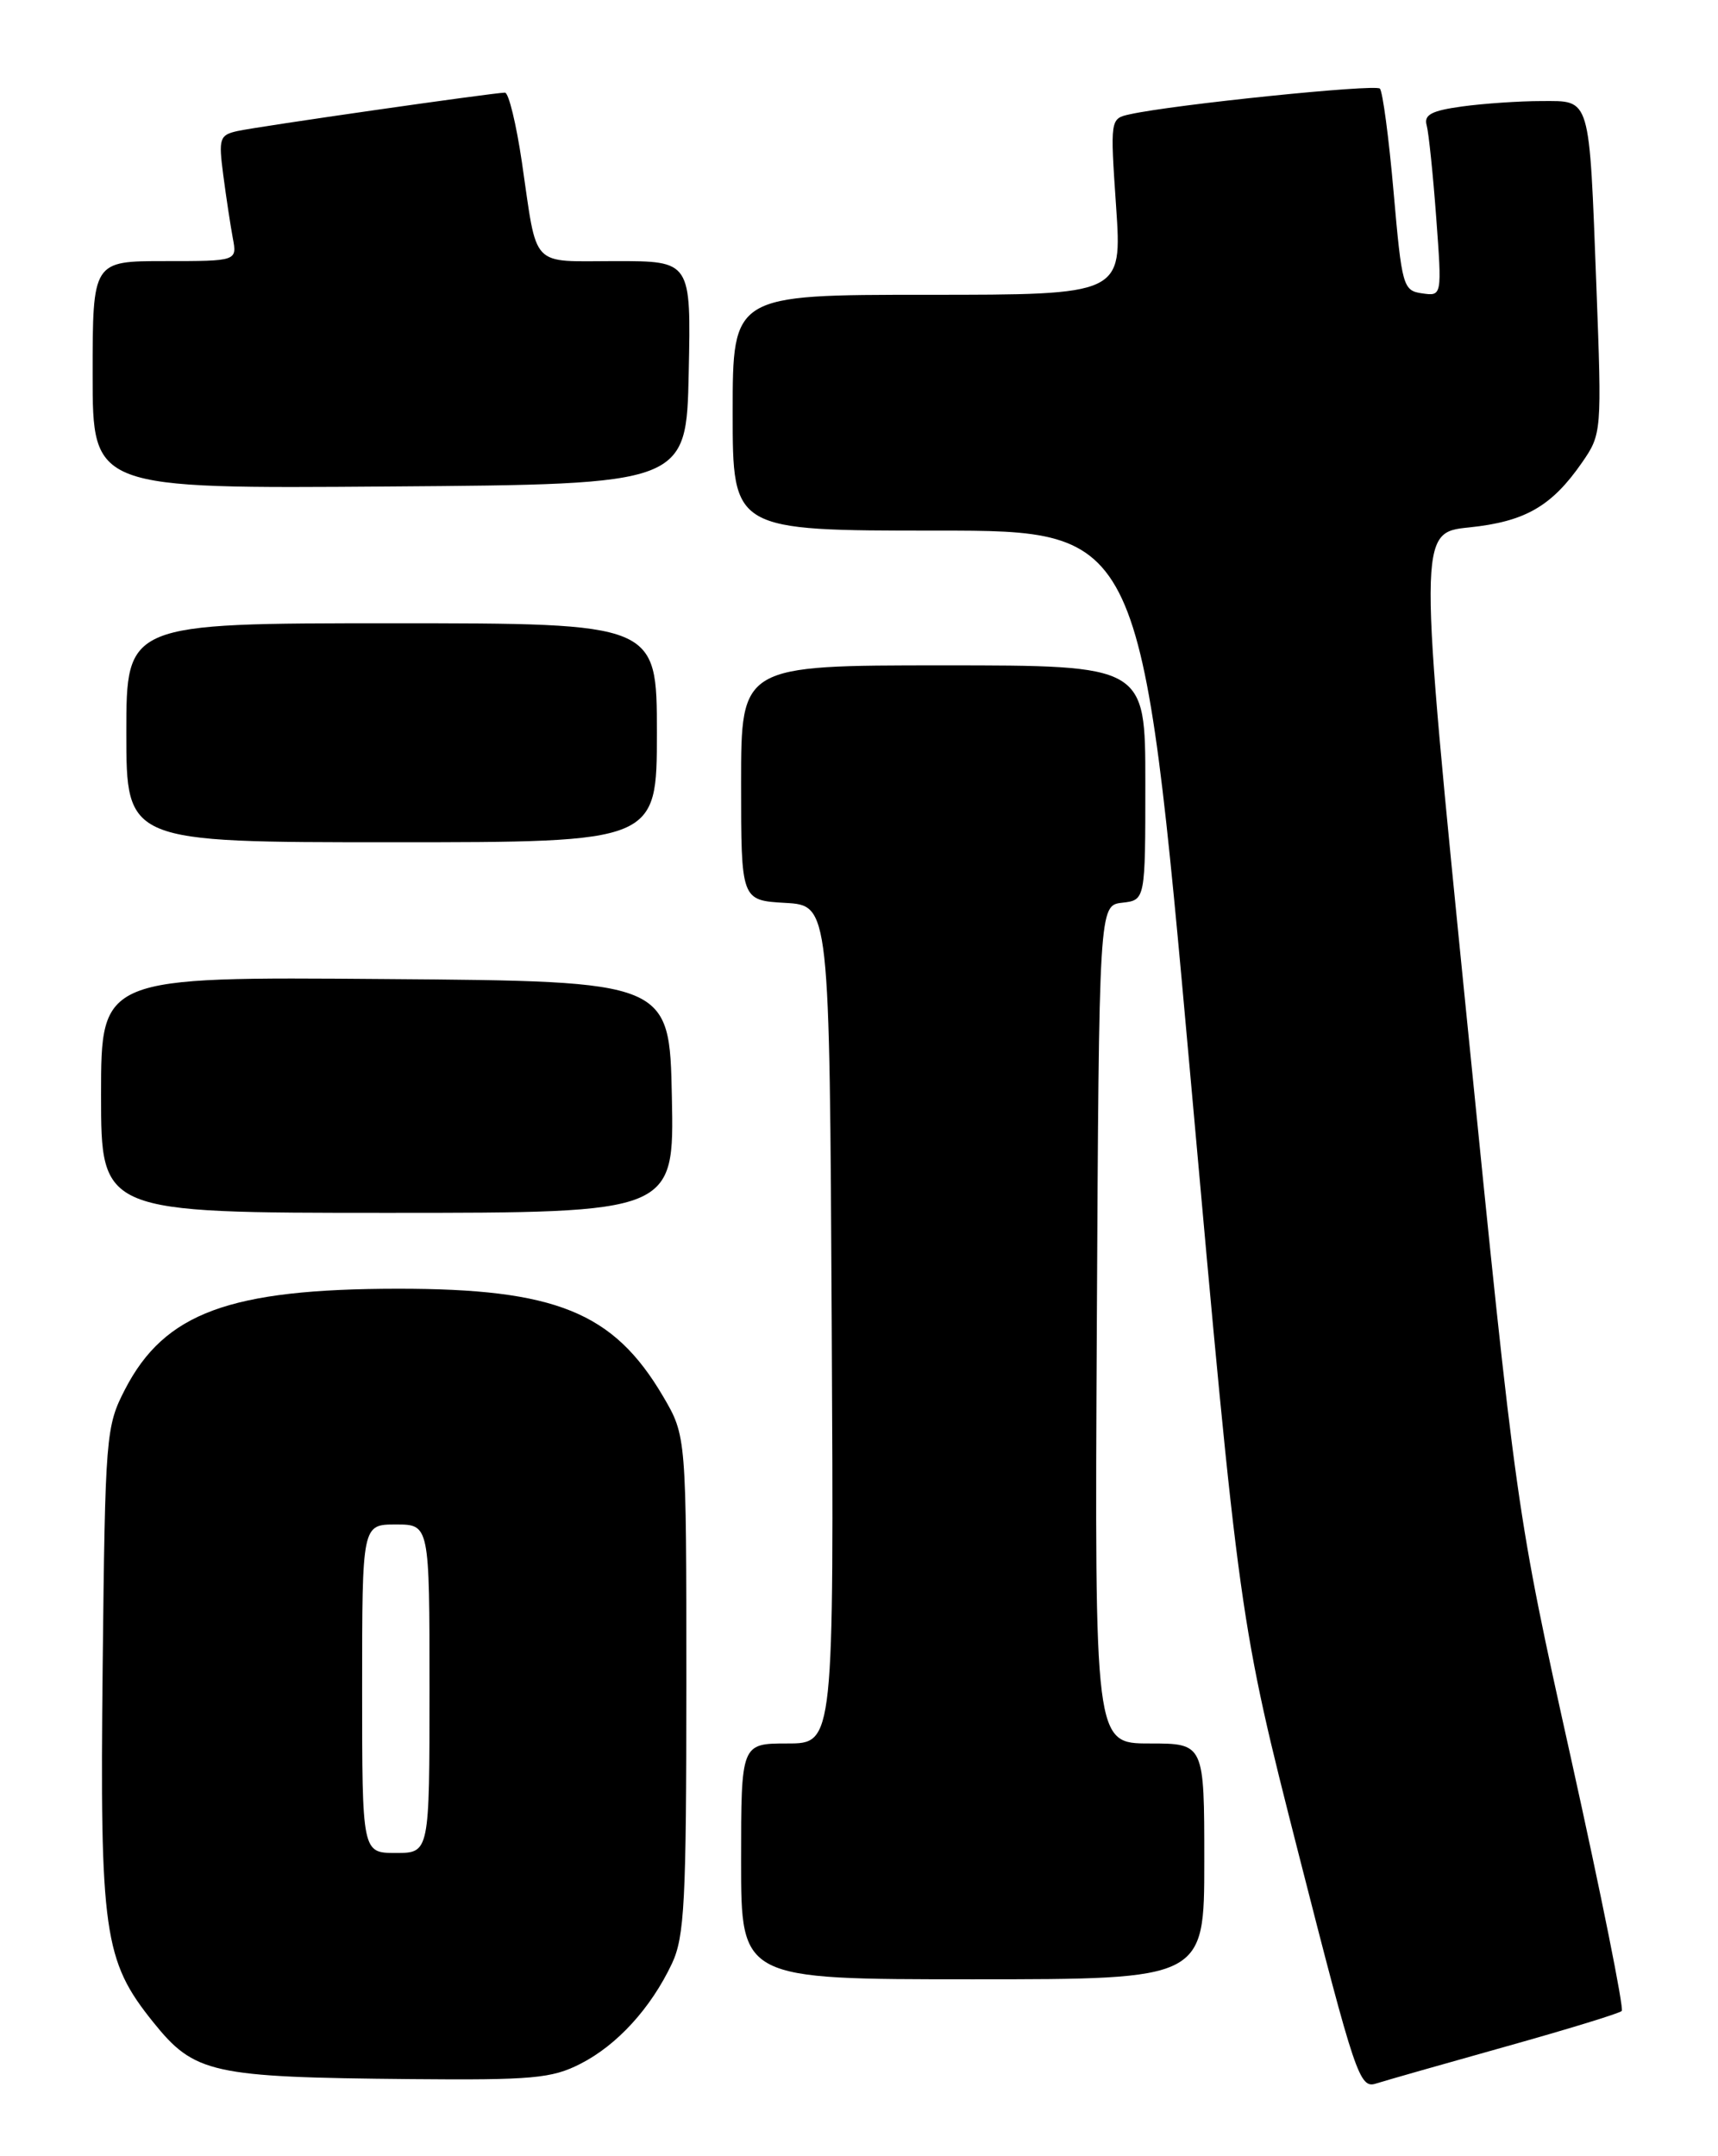<?xml version="1.0" encoding="UTF-8" standalone="no"?>
<!DOCTYPE svg PUBLIC "-//W3C//DTD SVG 1.1//EN" "http://www.w3.org/Graphics/SVG/1.1/DTD/svg11.dtd" >
<svg xmlns="http://www.w3.org/2000/svg" xmlns:xlink="http://www.w3.org/1999/xlink" version="1.1" viewBox="0 0 204 256">
 <g >
 <path fill="currentColor"
d=" M 178.75 243.00 C 186.07 240.95 192.29 239.05 192.57 238.76 C 192.85 238.48 190.15 225.03 186.57 208.88 C 180.05 179.50 180.05 179.50 174.22 121.37 C 168.39 63.24 168.39 63.24 174.45 62.62 C 181.10 61.93 184.25 60.12 187.86 54.91 C 190.19 51.54 190.21 51.28 189.56 34.00 C 188.69 11.18 188.93 12.00 183.03 12.00 C 180.42 12.00 176.18 12.29 173.62 12.64 C 169.97 13.14 169.05 13.63 169.41 14.89 C 169.65 15.78 170.16 20.70 170.54 25.83 C 171.23 35.17 171.23 35.17 168.86 34.83 C 166.60 34.51 166.46 33.99 165.48 22.81 C 164.92 16.38 164.18 10.85 163.85 10.52 C 163.29 9.96 139.39 12.41 134.16 13.57 C 131.82 14.08 131.82 14.13 132.53 24.54 C 133.24 35.00 133.24 35.00 110.12 35.00 C 87.00 35.00 87.00 35.00 87.00 49.00 C 87.00 63.00 87.00 63.00 111.27 63.00 C 135.53 63.00 135.53 63.00 141.35 127.75 C 147.16 192.50 147.16 192.50 154.24 220.27 C 160.92 246.44 161.44 248.00 163.38 247.38 C 164.52 247.02 171.43 245.05 178.75 243.00 Z  M 68.91 245.04 C 73.28 242.82 77.29 238.42 79.79 233.13 C 81.28 229.96 81.50 225.77 81.50 200.00 C 81.50 170.50 81.50 170.50 78.73 165.78 C 72.85 155.78 65.98 153.00 47.23 153.01 C 27.25 153.03 19.55 155.87 14.85 164.95 C 12.57 169.37 12.49 170.34 12.19 197.92 C 11.85 229.48 12.32 232.78 18.17 240.06 C 23.10 246.20 25.06 246.63 48.79 246.85 C 63.17 246.98 65.53 246.77 68.91 245.04 Z  M 143.00 221.00 C 143.00 207.00 143.00 207.00 136.49 207.00 C 129.98 207.00 129.98 207.00 130.24 157.25 C 130.50 107.50 130.50 107.50 133.25 107.18 C 136.00 106.87 136.00 106.87 136.00 92.93 C 136.00 79.00 136.00 79.00 112.00 79.00 C 88.00 79.00 88.00 79.00 88.00 92.95 C 88.00 106.90 88.00 106.90 93.25 107.20 C 98.50 107.50 98.50 107.50 98.76 157.25 C 99.02 207.00 99.02 207.00 93.51 207.00 C 88.00 207.00 88.00 207.00 88.00 221.00 C 88.00 235.00 88.00 235.00 115.50 235.00 C 143.00 235.00 143.00 235.00 143.00 221.00 Z  M 79.78 130.25 C 79.50 116.50 79.50 116.50 45.75 116.24 C 12.00 115.97 12.00 115.97 12.00 129.99 C 12.00 144.00 12.00 144.00 46.03 144.00 C 80.06 144.00 80.06 144.00 79.78 130.25 Z  M 78.00 87.00 C 78.00 74.00 78.00 74.00 46.50 74.00 C 15.00 74.00 15.00 74.00 15.00 87.00 C 15.00 100.00 15.00 100.00 46.50 100.00 C 78.00 100.00 78.00 100.00 78.00 87.00 Z  M 81.78 44.25 C 82.06 31.00 82.06 31.00 73.10 31.00 C 62.84 31.00 63.85 32.06 61.97 19.25 C 61.30 14.71 60.40 11.00 59.96 11.00 C 58.63 11.00 30.68 15.01 28.19 15.56 C 26.07 16.03 25.94 16.44 26.51 20.78 C 26.85 23.38 27.36 26.74 27.64 28.25 C 28.16 31.00 28.16 31.00 19.58 31.00 C 11.00 31.00 11.00 31.00 11.00 44.51 C 11.00 58.03 11.00 58.03 46.25 57.76 C 81.50 57.50 81.50 57.50 81.78 44.25 Z  M 43.00 200.50 C 43.00 181.00 43.00 181.00 47.00 181.00 C 51.00 181.00 51.00 181.00 51.00 200.50 C 51.00 220.00 51.00 220.00 47.00 220.00 C 43.00 220.00 43.00 220.00 43.00 200.50 Z "/>
</g>
</svg>